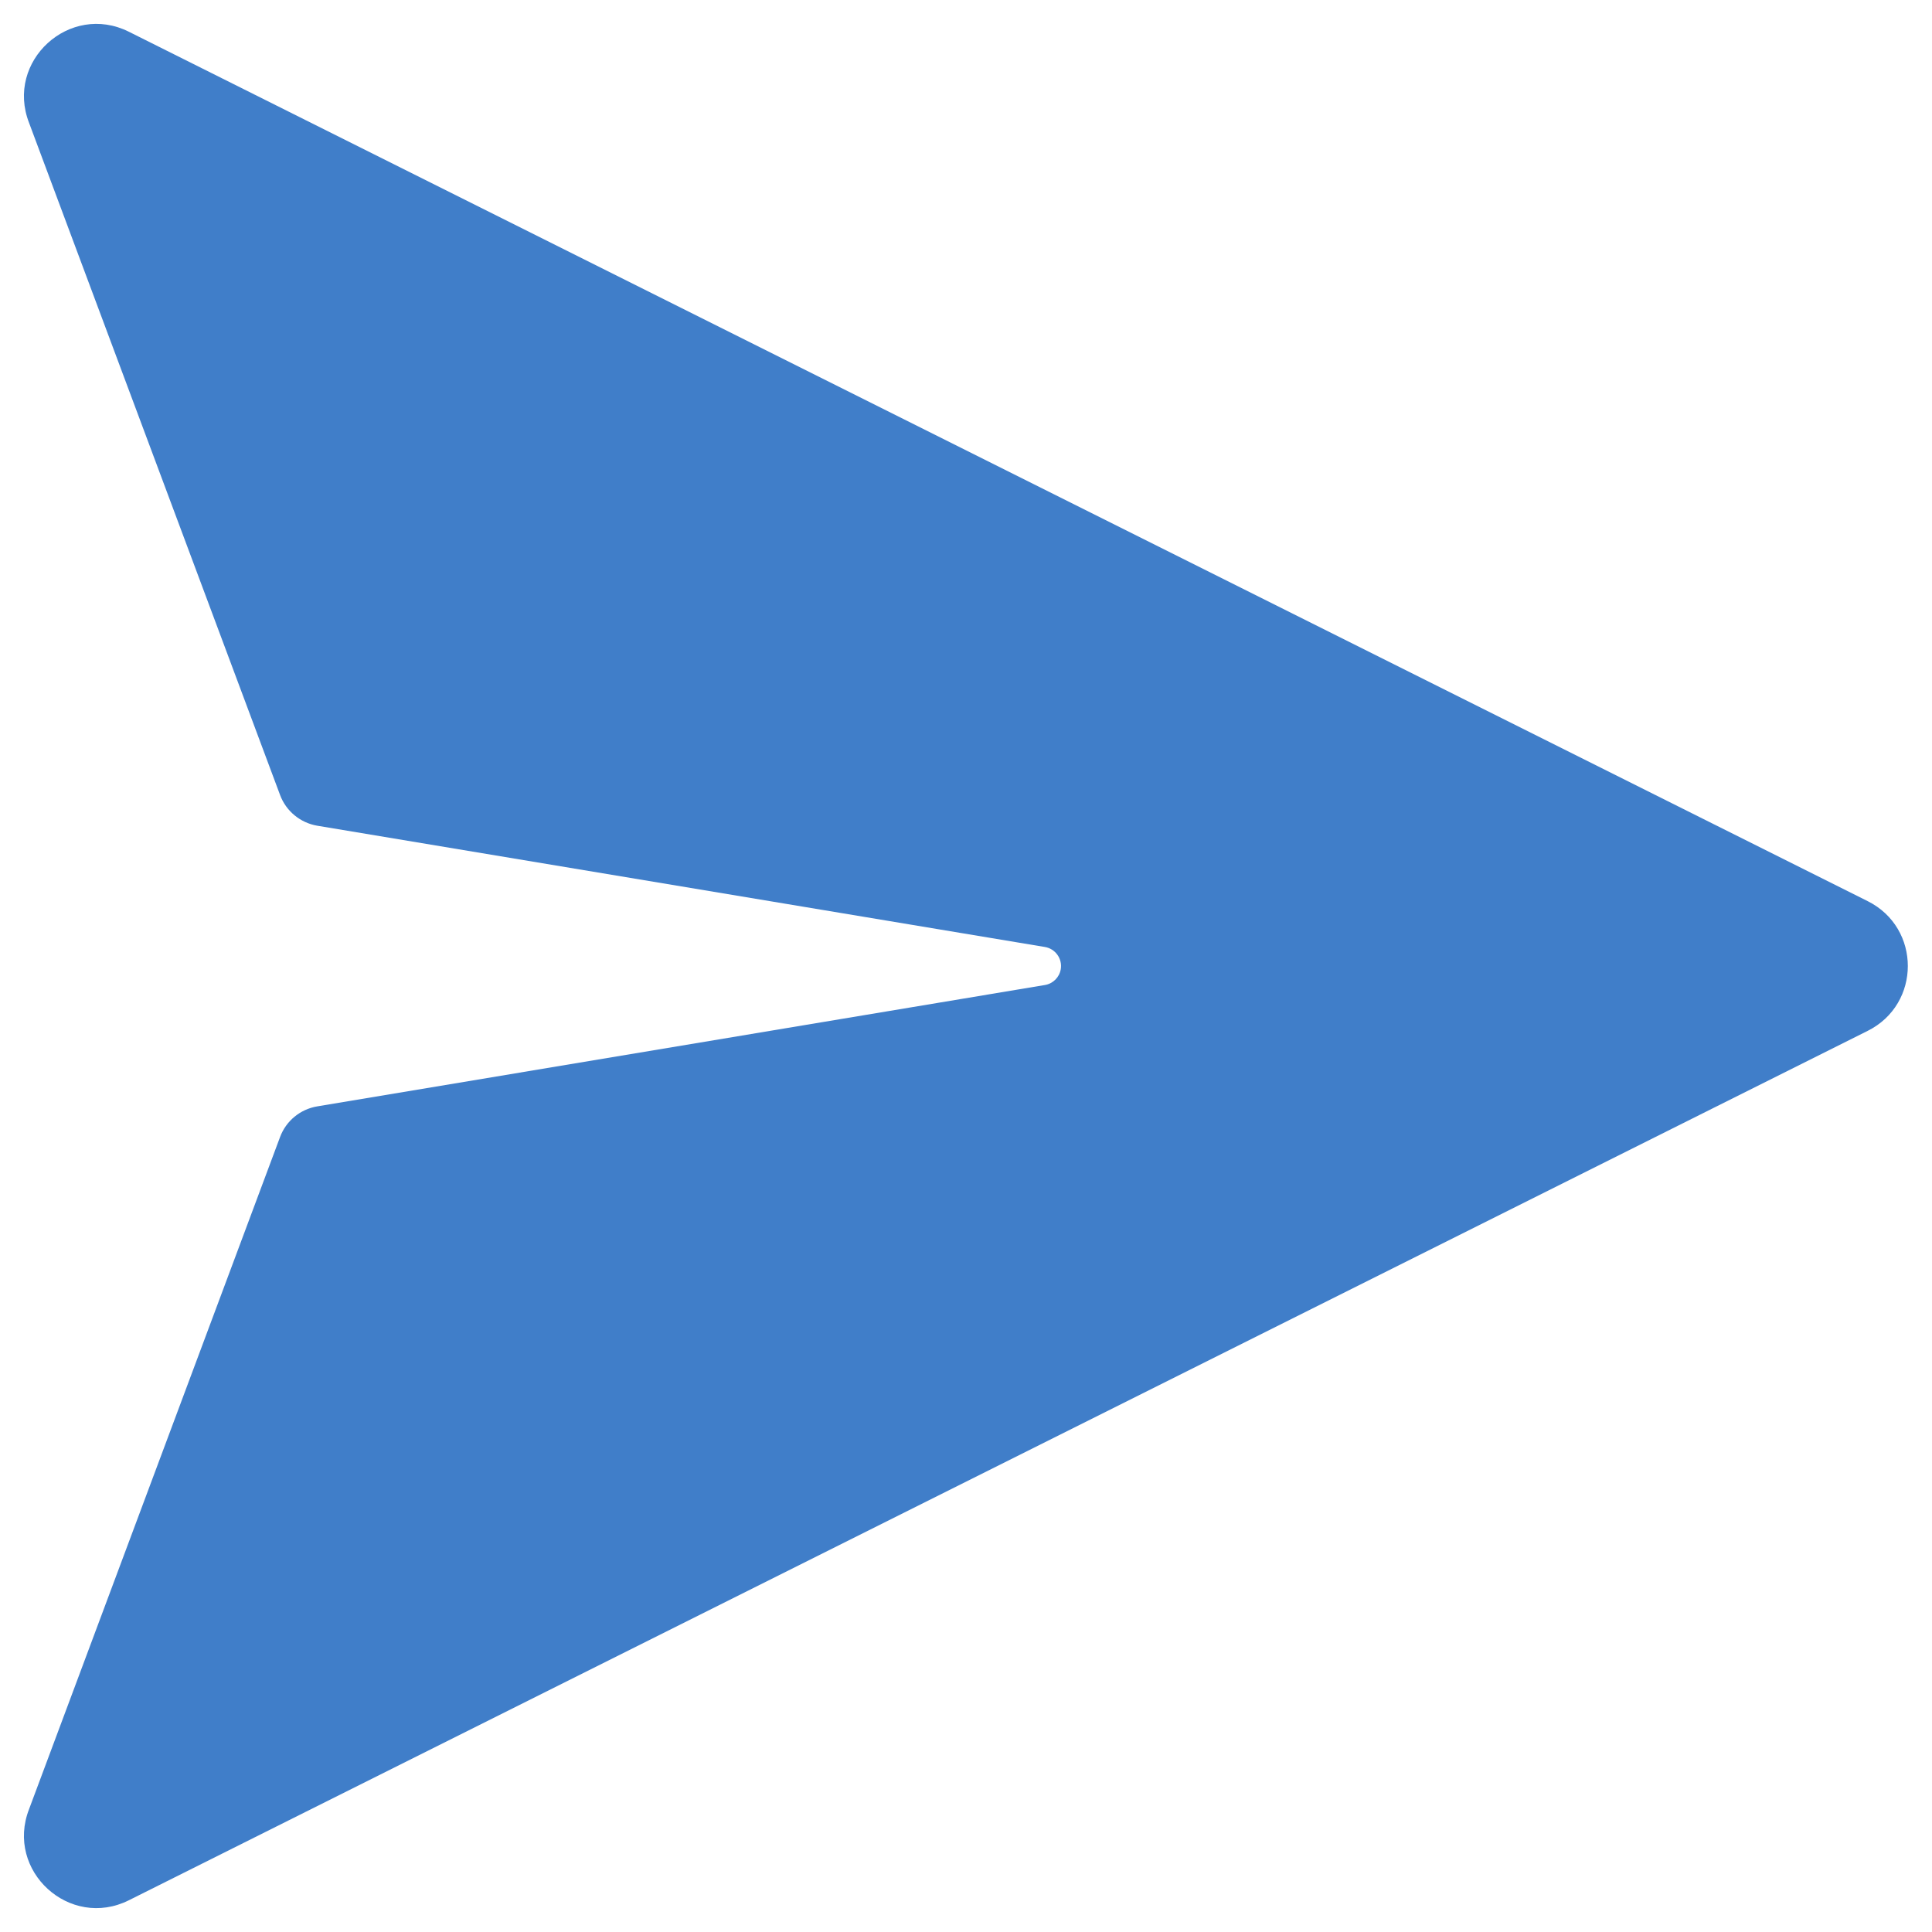 <svg width="20" height="20" viewBox="0 0 20 20" fill="none" xmlns="http://www.w3.org/2000/svg">
<path d="M10.816 10.197L3.285 11.453C3.109 11.482 2.961 11.603 2.899 11.771L0.301 18.728C0.052 19.368 0.722 19.978 1.335 19.671L19.335 10.671C19.888 10.394 19.888 9.606 19.335 9.329L1.335 0.329C0.722 0.022 0.052 0.632 0.301 1.272L2.899 8.229C2.961 8.397 3.109 8.518 3.285 8.548L10.816 9.803C10.925 9.821 10.999 9.924 10.981 10.033C10.967 10.117 10.901 10.183 10.816 10.197Z" fill="#407EC9"/>
</svg>

